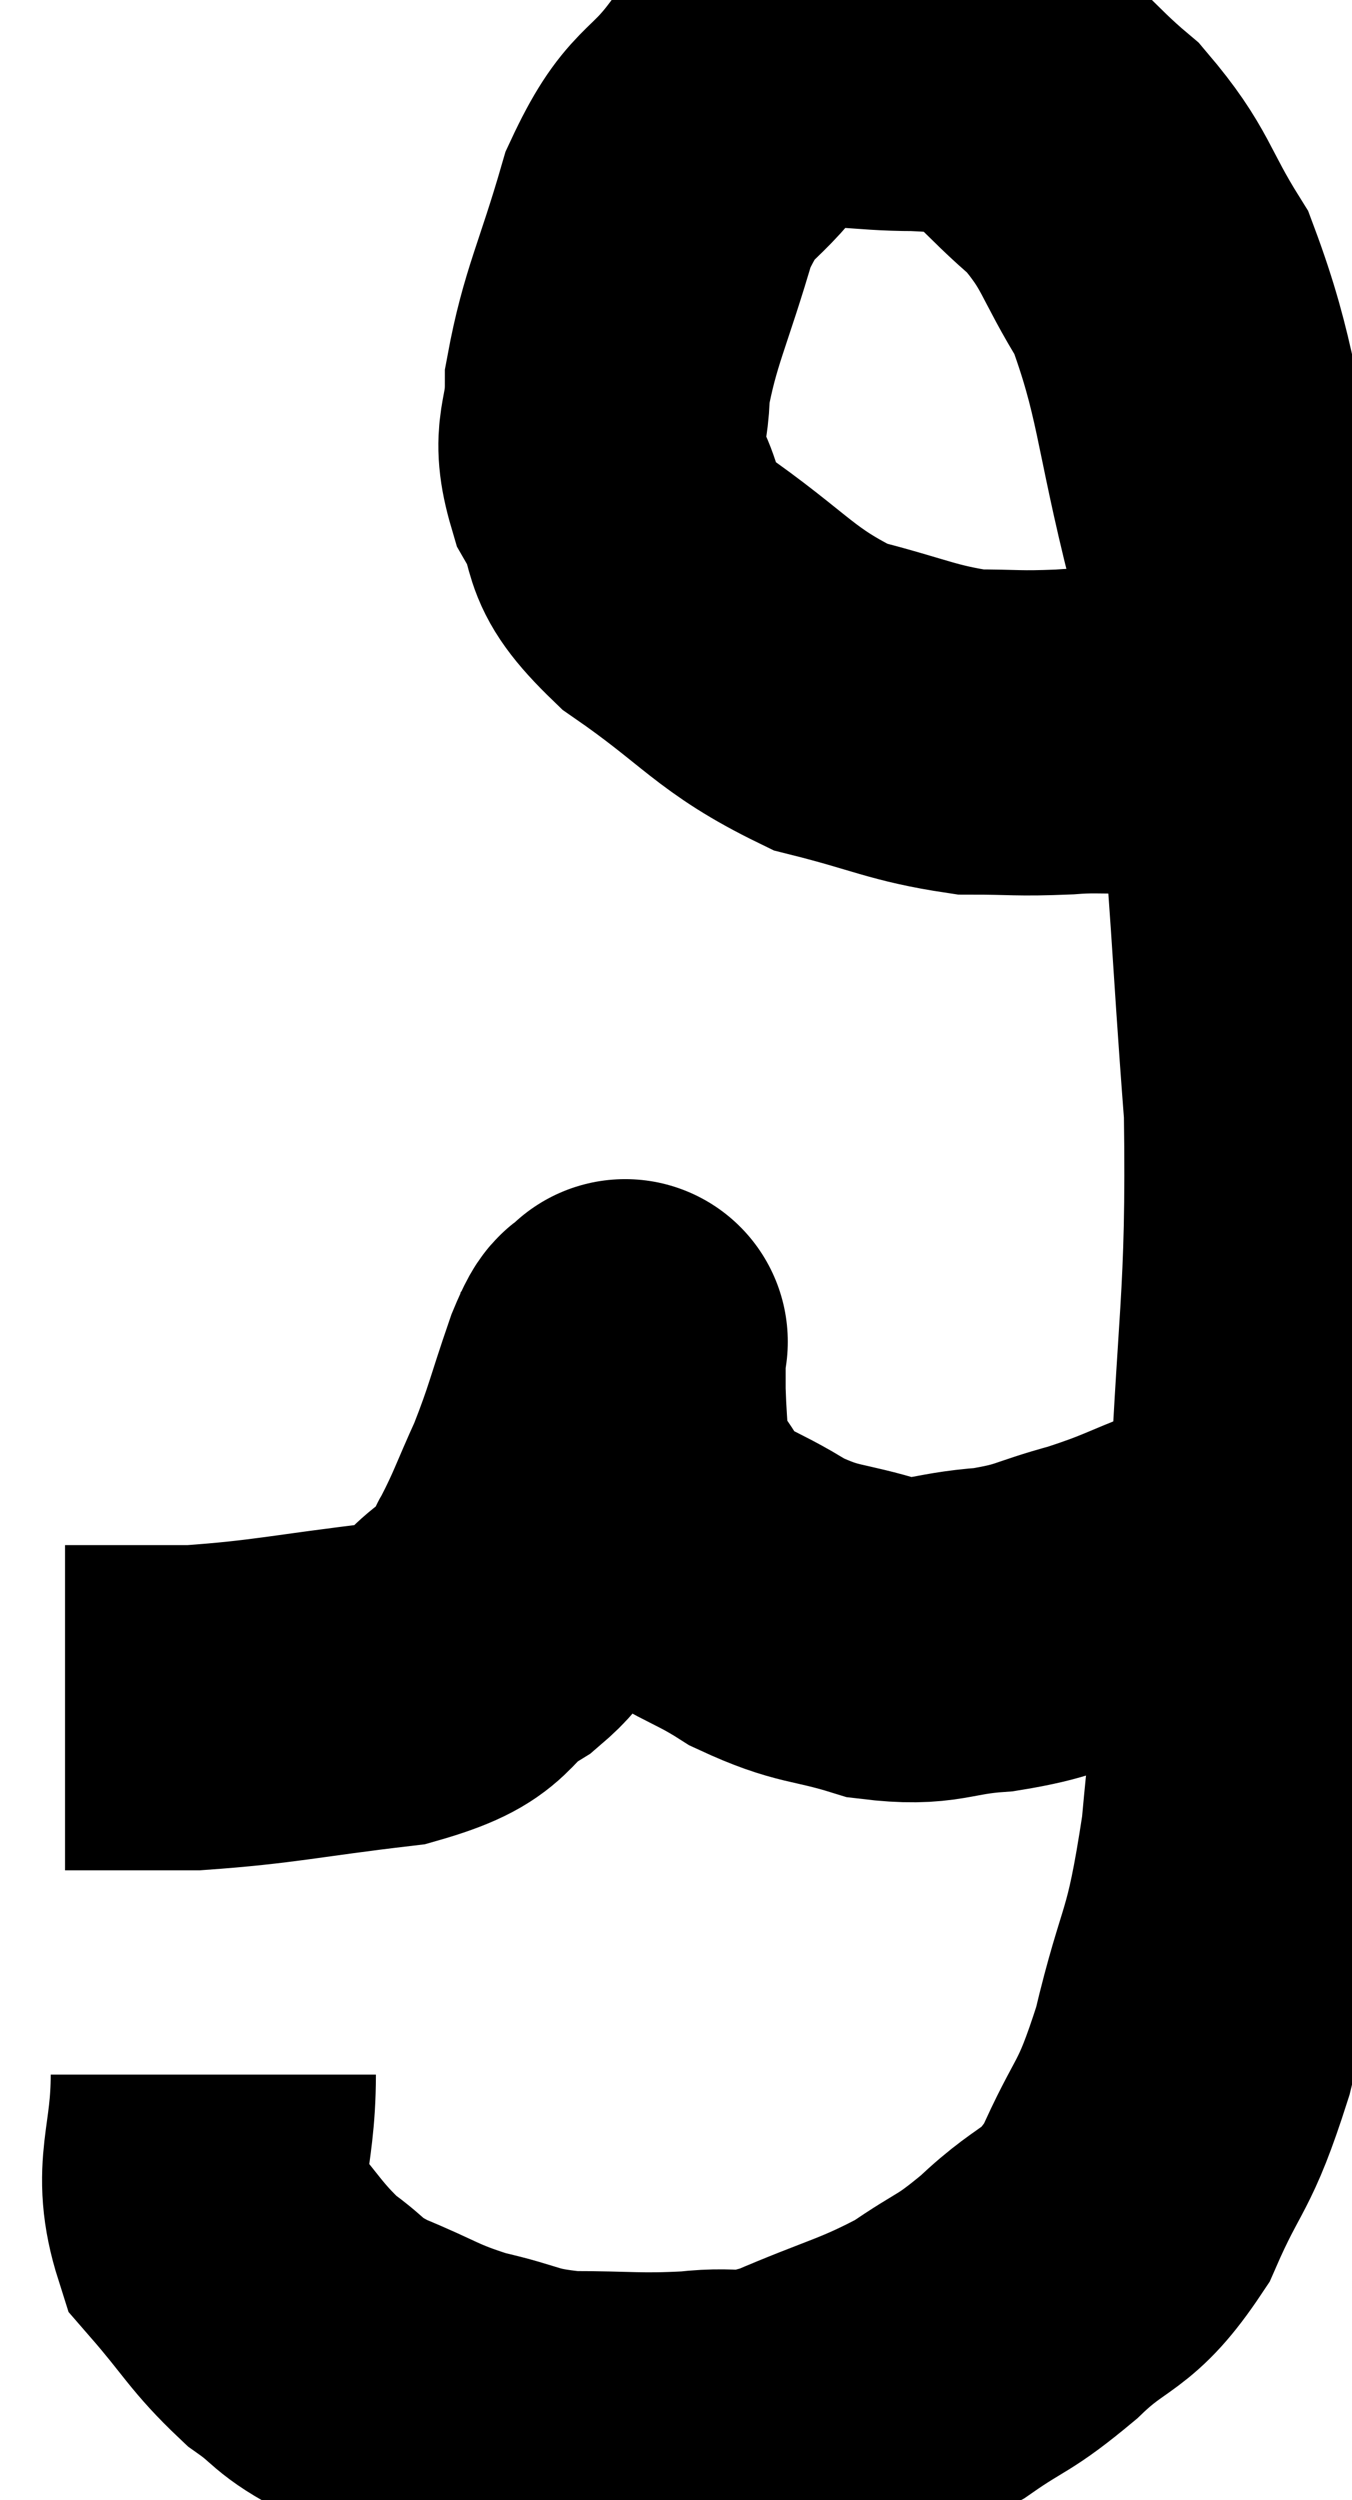 <svg xmlns="http://www.w3.org/2000/svg" viewBox="13.82 6.627 20.788 38.433" width="20.788" height="38.433"><path d="M 17.1 38.52 C 17.1 39.72, 16.8 39.975, 17.1 40.92 C 17.7 41.61, 17.745 41.775, 18.3 42.3 C 18.81 42.66, 18.66 42.675, 19.32 43.02 C 20.13 43.35, 20.13 43.425, 20.94 43.68 C 21.75 43.86, 21.675 43.95, 22.56 44.04 C 23.52 44.04, 23.61 44.085, 24.48 44.04 C 25.26 43.95, 25.095 44.145, 26.04 43.86 C 27.15 43.38, 27.36 43.38, 28.26 42.9 C 28.95 42.42, 28.92 42.54, 29.64 41.94 C 30.39 41.22, 30.51 41.445, 31.14 40.5 C 31.65 39.33, 31.71 39.57, 32.16 38.16 C 32.55 36.51, 32.64 36.84, 32.94 34.86 C 33.15 32.55, 33.195 33.03, 33.36 30.24 C 33.48 26.97, 33.645 26.7, 33.6 23.7 C 33.39 20.97, 33.405 20.415, 33.18 18.24 C 32.94 16.62, 33.075 16.815, 32.7 15 C 32.19 12.99, 32.235 12.465, 31.68 10.98 C 31.08 10.02, 31.155 9.855, 30.48 9.06 C 29.73 8.43, 29.625 8.145, 28.98 7.8 C 28.44 7.74, 28.605 7.71, 27.9 7.68 C 27.03 7.68, 26.835 7.56, 26.16 7.68 C 25.68 7.92, 25.755 7.62, 25.2 8.16 C 24.57 9, 24.45 8.745, 23.94 9.84 C 23.55 11.19, 23.355 11.49, 23.16 12.54 C 23.16 13.29, 22.935 13.275, 23.16 14.04 C 23.61 14.82, 23.205 14.775, 24.06 15.6 C 25.32 16.47, 25.41 16.77, 26.58 17.34 C 27.66 17.61, 27.84 17.745, 28.74 17.88 C 29.46 17.88, 29.445 17.91, 30.18 17.88 C 30.93 17.82, 31.095 17.94, 31.68 17.76 C 32.1 17.46, 32.265 17.355, 32.52 17.16 C 32.61 17.07, 32.655 17.025, 32.7 16.98 C 32.7 16.98, 32.7 16.98, 32.7 16.98 L 32.7 16.98" fill="none" stroke="black" stroke-width="5"></path><path d="M 33.06 30.18 C 32.64 30.42, 32.82 30.39, 32.22 30.66 C 31.44 30.96, 31.44 31.005, 30.66 31.26 C 29.88 31.47, 29.925 31.545, 29.1 31.68 C 28.23 31.74, 28.23 31.905, 27.36 31.8 C 26.49 31.53, 26.43 31.635, 25.62 31.26 C 24.87 30.78, 24.66 30.84, 24.12 30.3 C 23.79 29.7, 23.64 29.67, 23.46 29.1 C 23.43 28.56, 23.415 28.47, 23.4 28.02 C 23.4 27.66, 23.4 27.48, 23.4 27.3 C 23.4 27.3, 23.4 27.3, 23.4 27.3 C 23.4 27.3, 23.475 27.195, 23.4 27.3 C 23.25 27.51, 23.325 27.18, 23.1 27.72 C 22.8 28.59, 22.8 28.695, 22.5 29.46 C 22.2 30.12, 22.17 30.255, 21.9 30.78 C 21.66 31.17, 21.93 31.125, 21.42 31.56 C 20.64 32.04, 21.015 32.19, 19.86 32.52 C 18.33 32.7, 18.06 32.79, 16.8 32.88 C 15.81 32.88, 15.315 32.88, 14.82 32.88 L 14.82 32.88" fill="none" stroke="black" stroke-width="5"></path></svg>